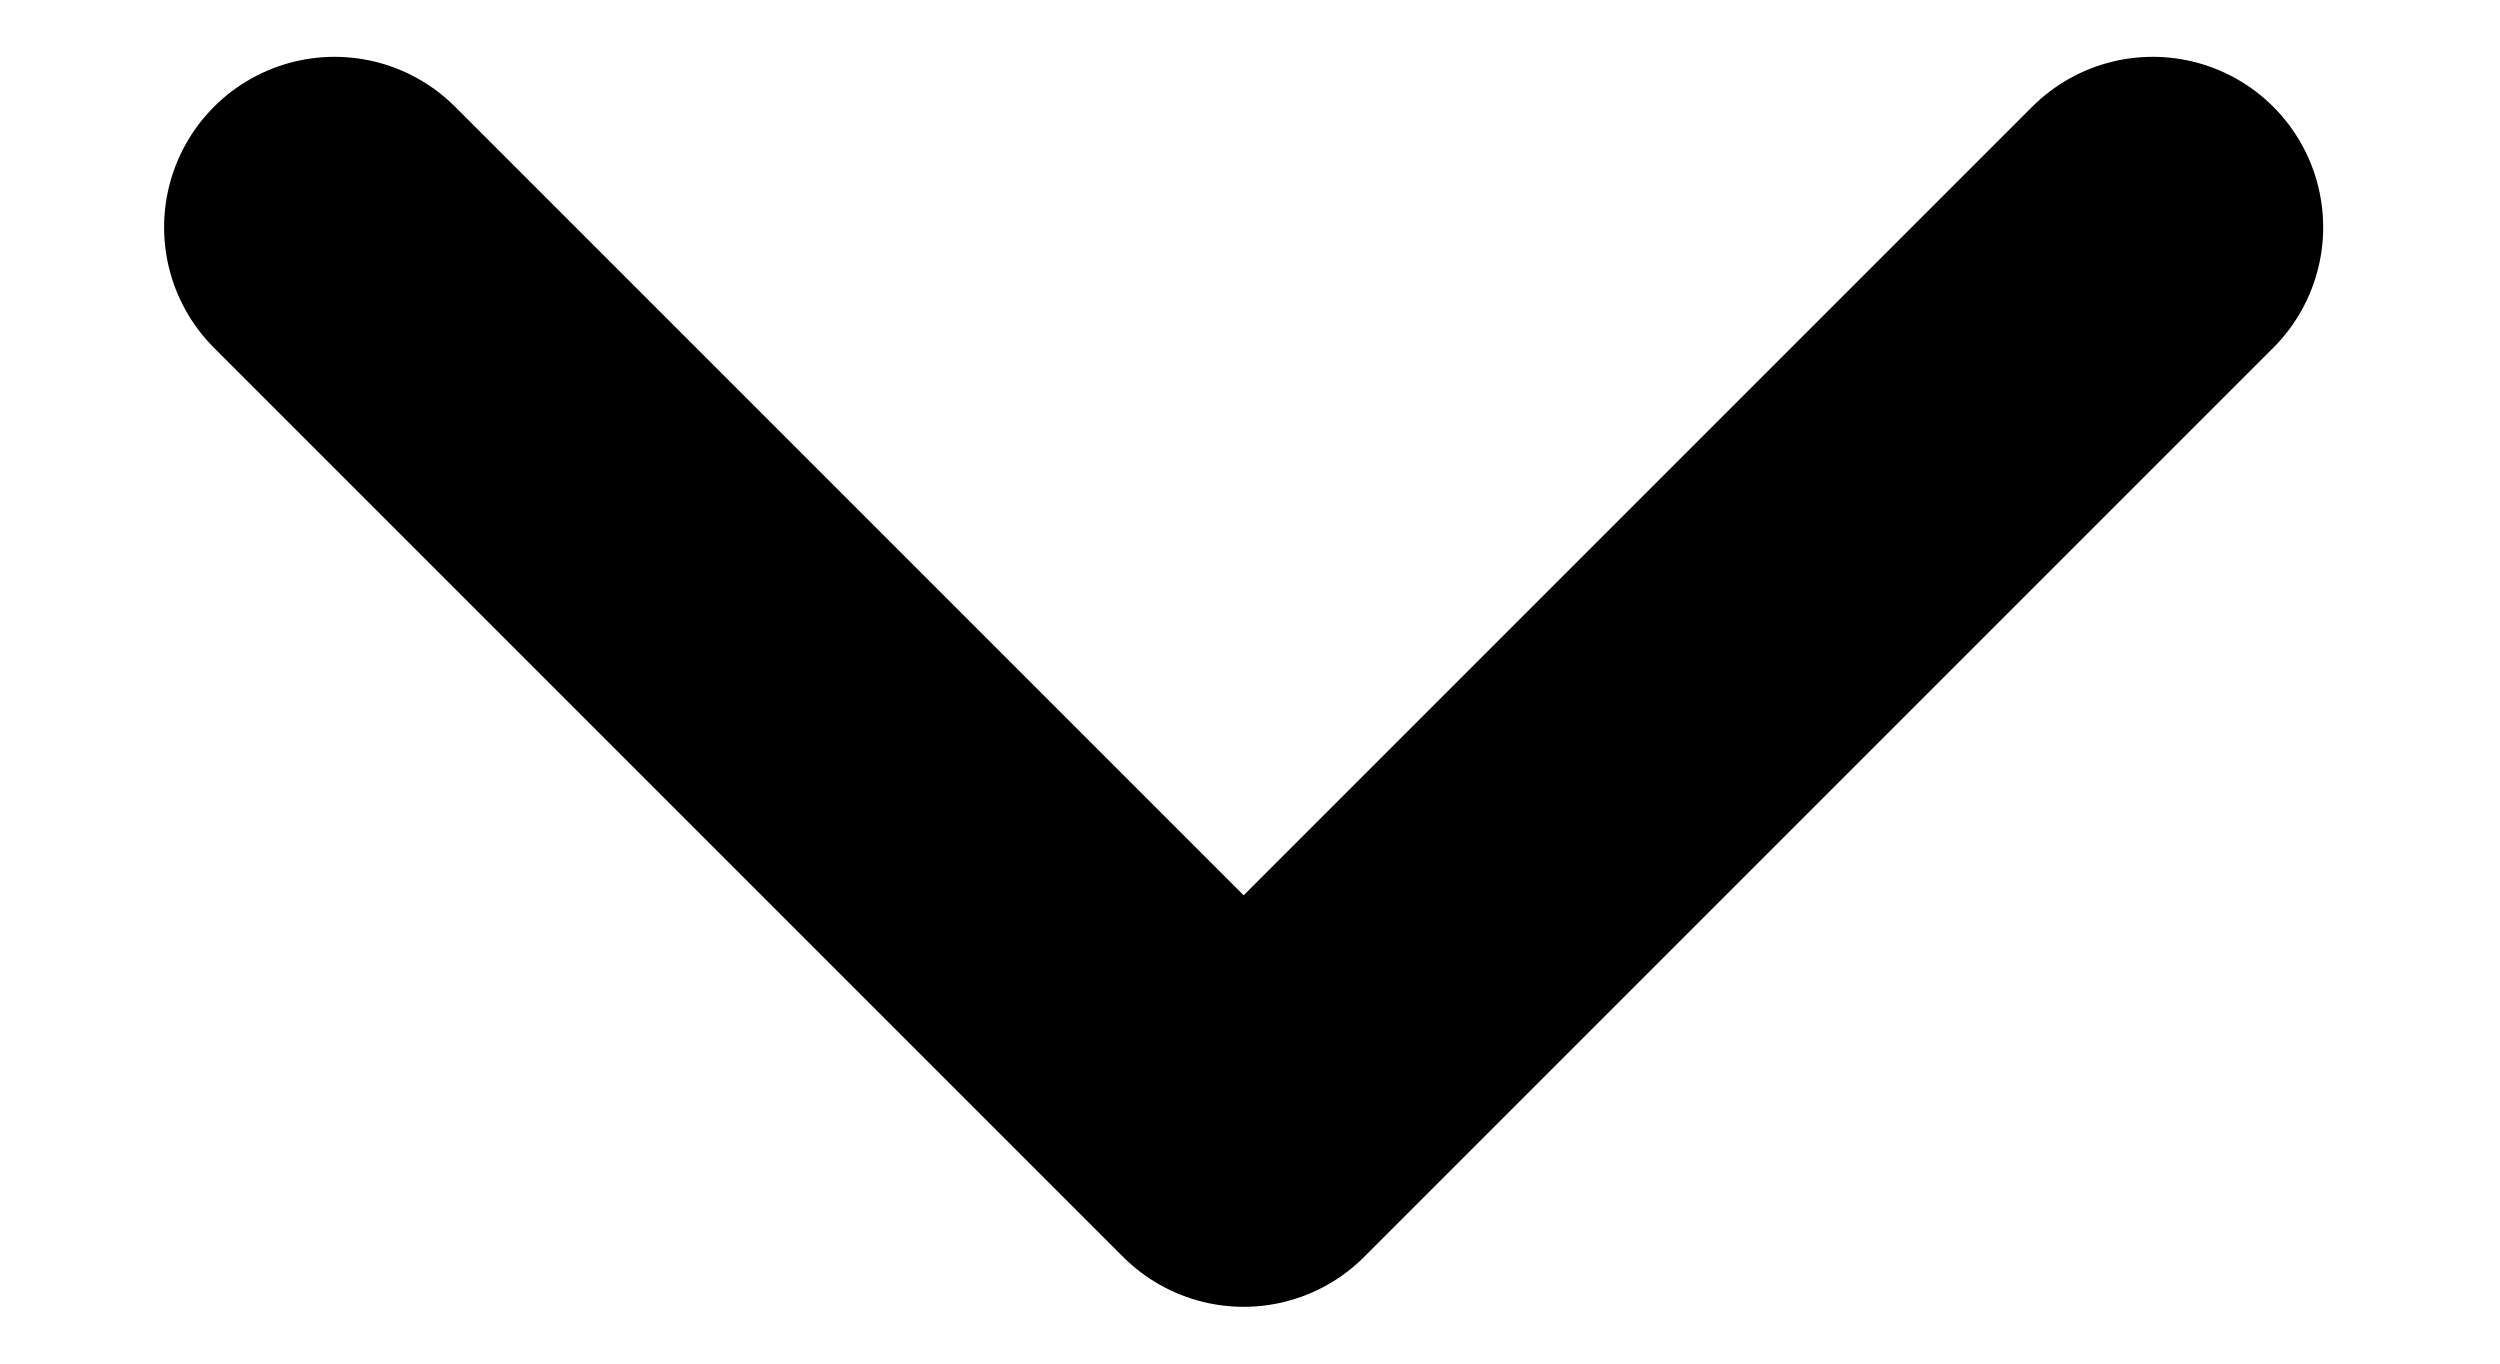 <svg xmlns:xlink="http://www.w3.org/1999/xlink" xmlns="http://www.w3.org/2000/svg" width="22" height="12" viewBox="0 0 11 6" fill="none">
<path d="M1.472 1L5.472 5L9.472 1" stroke="black" stroke-width="1.5" stroke-linecap="round" stroke-linejoin="round"/>
</svg>